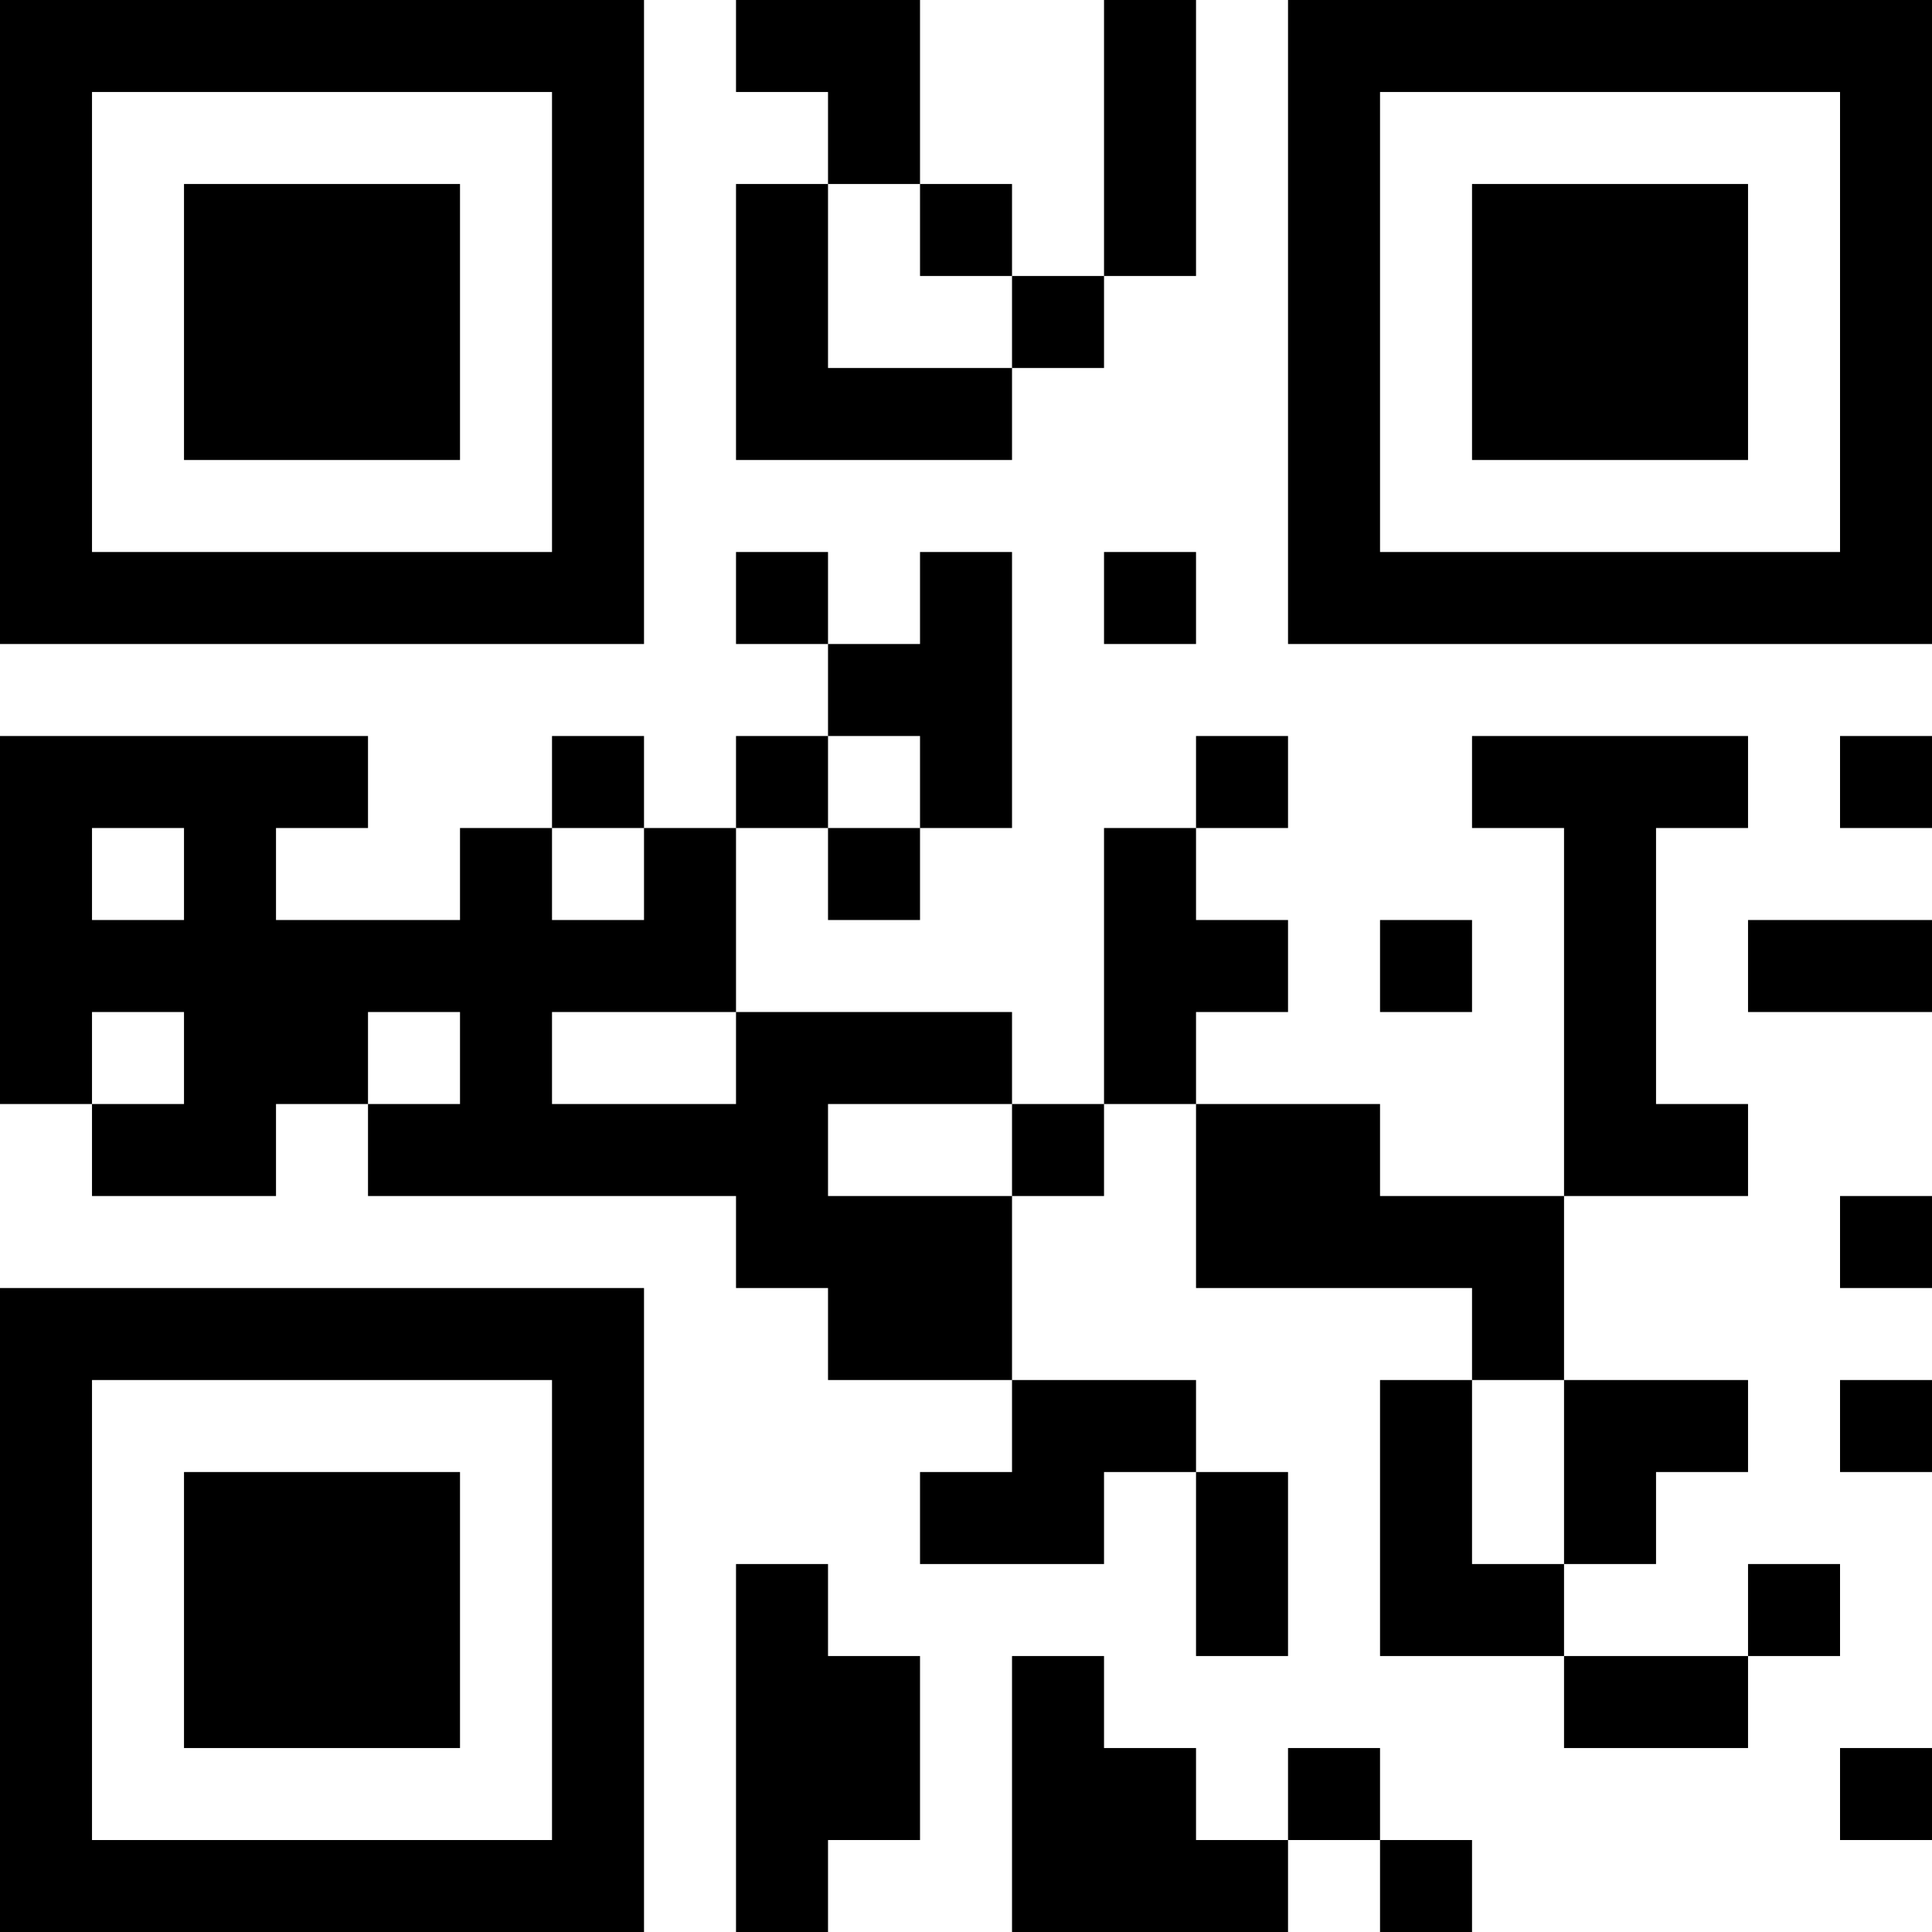 <?xml version="1.0" encoding="UTF-8"?>
<svg xmlns="http://www.w3.org/2000/svg" version="1.1" width="200" height="200" viewBox="0 0 200 200"><rect x="0" y="0" width="200" height="200" fill="#ffffff"/><g transform="scale(9.524)"><g transform="translate(0,0)"><path fill-rule="evenodd" d="M8 0L8 1L9 1L9 2L8 2L8 5L11 5L11 4L12 4L12 3L13 3L13 0L12 0L12 3L11 3L11 2L10 2L10 0ZM9 2L9 4L11 4L11 3L10 3L10 2ZM8 6L8 7L9 7L9 8L8 8L8 9L7 9L7 8L6 8L6 9L5 9L5 10L3 10L3 9L4 9L4 8L0 8L0 12L1 12L1 13L3 13L3 12L4 12L4 13L8 13L8 14L9 14L9 15L11 15L11 16L10 16L10 17L12 17L12 16L13 16L13 18L14 18L14 16L13 16L13 15L11 15L11 13L12 13L12 12L13 12L13 14L16 14L16 15L15 15L15 18L17 18L17 19L19 19L19 18L20 18L20 17L19 17L19 18L17 18L17 17L18 17L18 16L19 16L19 15L17 15L17 13L19 13L19 12L18 12L18 9L19 9L19 8L16 8L16 9L17 9L17 13L15 13L15 12L13 12L13 11L14 11L14 10L13 10L13 9L14 9L14 8L13 8L13 9L12 9L12 12L11 12L11 11L8 11L8 9L9 9L9 10L10 10L10 9L11 9L11 6L10 6L10 7L9 7L9 6ZM12 6L12 7L13 7L13 6ZM9 8L9 9L10 9L10 8ZM20 8L20 9L21 9L21 8ZM1 9L1 10L2 10L2 9ZM6 9L6 10L7 10L7 9ZM15 10L15 11L16 11L16 10ZM19 10L19 11L21 11L21 10ZM1 11L1 12L2 12L2 11ZM4 11L4 12L5 12L5 11ZM6 11L6 12L8 12L8 11ZM9 12L9 13L11 13L11 12ZM20 13L20 14L21 14L21 13ZM16 15L16 17L17 17L17 15ZM20 15L20 16L21 16L21 15ZM8 17L8 21L9 21L9 20L10 20L10 18L9 18L9 17ZM11 18L11 21L14 21L14 20L15 20L15 21L16 21L16 20L15 20L15 19L14 19L14 20L13 20L13 19L12 19L12 18ZM20 19L20 20L21 20L21 19ZM0 0L0 7L7 7L7 0ZM1 1L1 6L6 6L6 1ZM2 2L2 5L5 5L5 2ZM14 0L14 7L21 7L21 0ZM15 1L15 6L20 6L20 1ZM16 2L16 5L19 5L19 2ZM0 14L0 21L7 21L7 14ZM1 15L1 20L6 20L6 15ZM2 16L2 19L5 19L5 16Z" fill="#000000"/></g></g></svg>
